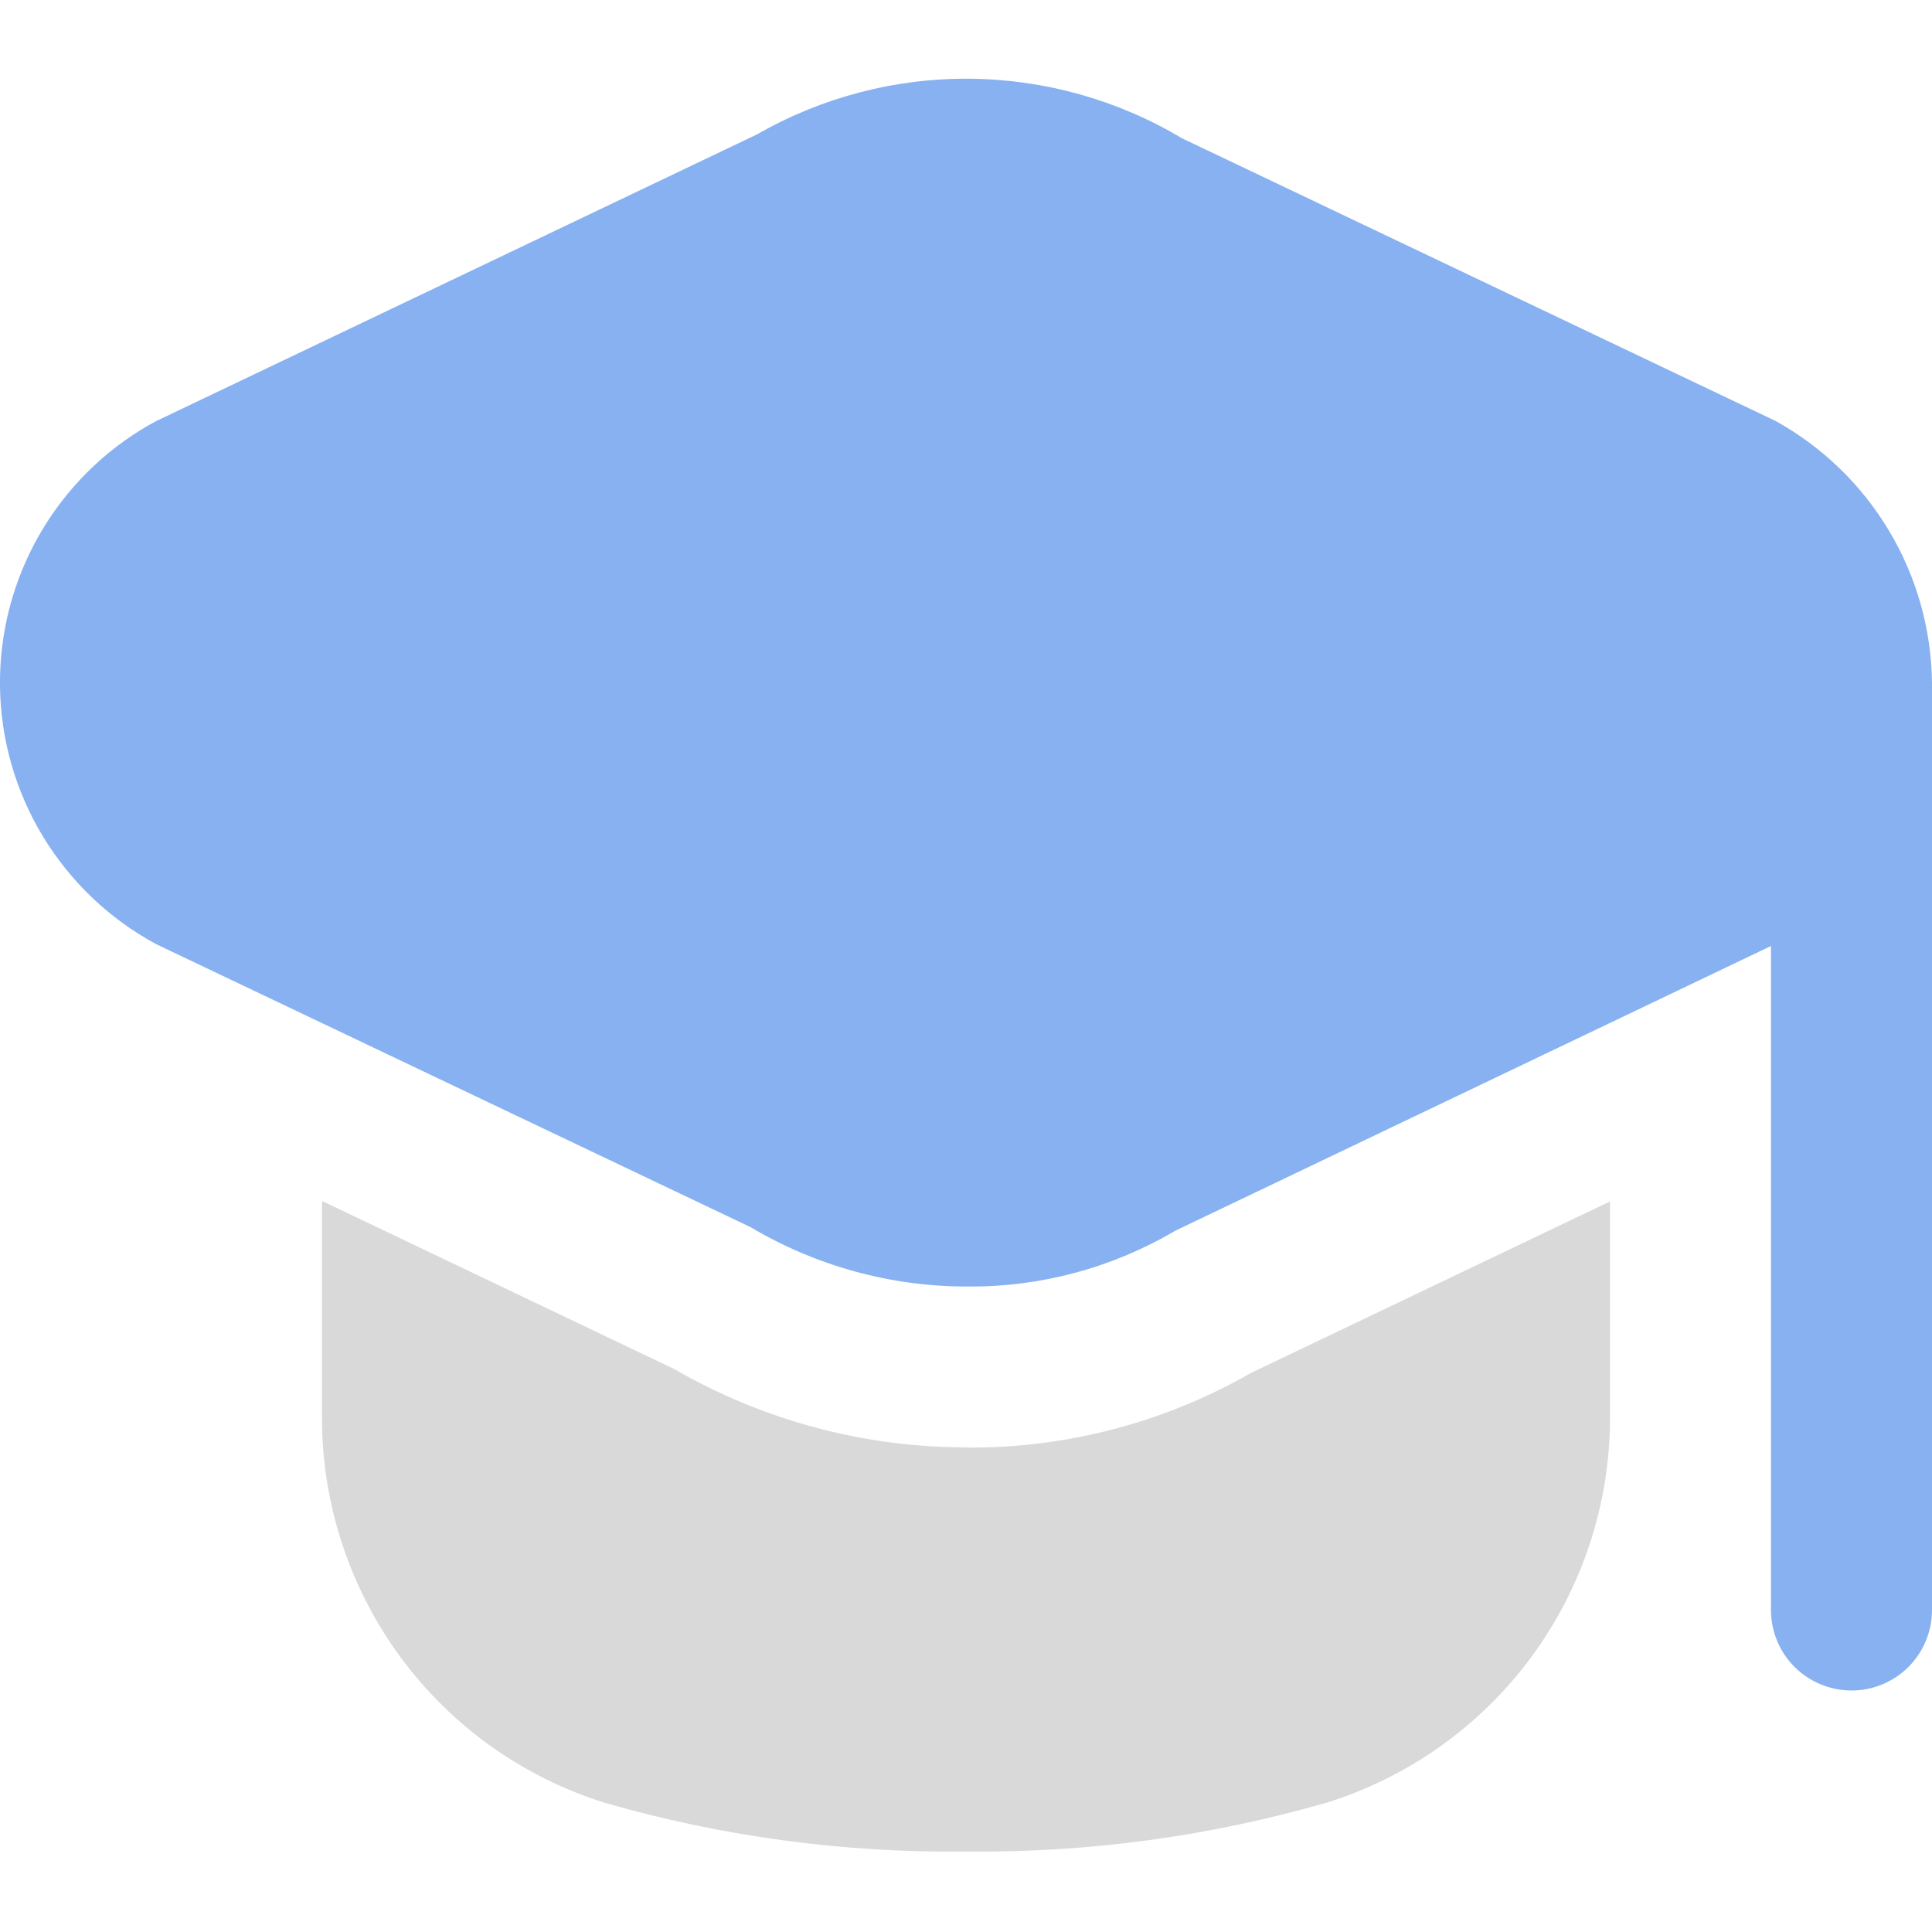 <svg width="20" height="20" viewBox="0 0 20 20" fill="none" xmlns="http://www.w3.org/2000/svg">
<g clip-path="url(#clip0_17_582)">
<path fill-rule="evenodd" clip-rule="evenodd" d="M6.981 14.173C7.904 14.706 8.952 14.986 10.018 14.983V14.985C11.047 14.991 12.059 14.724 12.951 14.212L16.667 12.437V14.679C16.666 15.569 16.381 16.435 15.854 17.151C15.326 17.867 14.584 18.396 13.734 18.661C12.521 19.01 11.263 19.181 10 19.167C8.737 19.182 7.479 19.013 6.266 18.664C5.416 18.4 4.674 17.871 4.146 17.155C3.619 16.438 3.334 15.572 3.333 14.682V12.432L6.981 14.173Z" fill="#D9D9D9"/>
<path fill-rule="evenodd" clip-rule="evenodd" d="M20 16.667V7.067C19.993 6.512 19.84 5.97 19.555 5.494C19.271 5.019 18.866 4.627 18.381 4.358L12.235 1.431C11.571 1.034 10.813 0.822 10.039 0.815C9.266 0.808 8.504 1.008 7.833 1.393L1.619 4.358C1.596 4.37 1.572 4.383 1.549 4.396C1.073 4.668 0.678 5.063 0.405 5.54C0.133 6.016 -0.007 6.557 0 7.106C0.007 7.655 0.161 8.192 0.446 8.661C0.731 9.13 1.136 9.515 1.619 9.775L7.769 12.703C8.45 13.107 9.227 13.32 10.019 13.318C10.774 13.324 11.516 13.124 12.167 12.74L18.333 9.793V16.667C18.333 16.888 18.421 17.1 18.577 17.256C18.734 17.412 18.946 17.5 19.167 17.5C19.388 17.5 19.6 17.412 19.756 17.256C19.912 17.1 20 16.888 20 16.667Z" fill="#87B1F0"/>
</g>
<defs>
<clipPath id="clip0_17_582">
<rect width="20" height="20" fill="white"/>
</clipPath>
</defs>
</svg>
